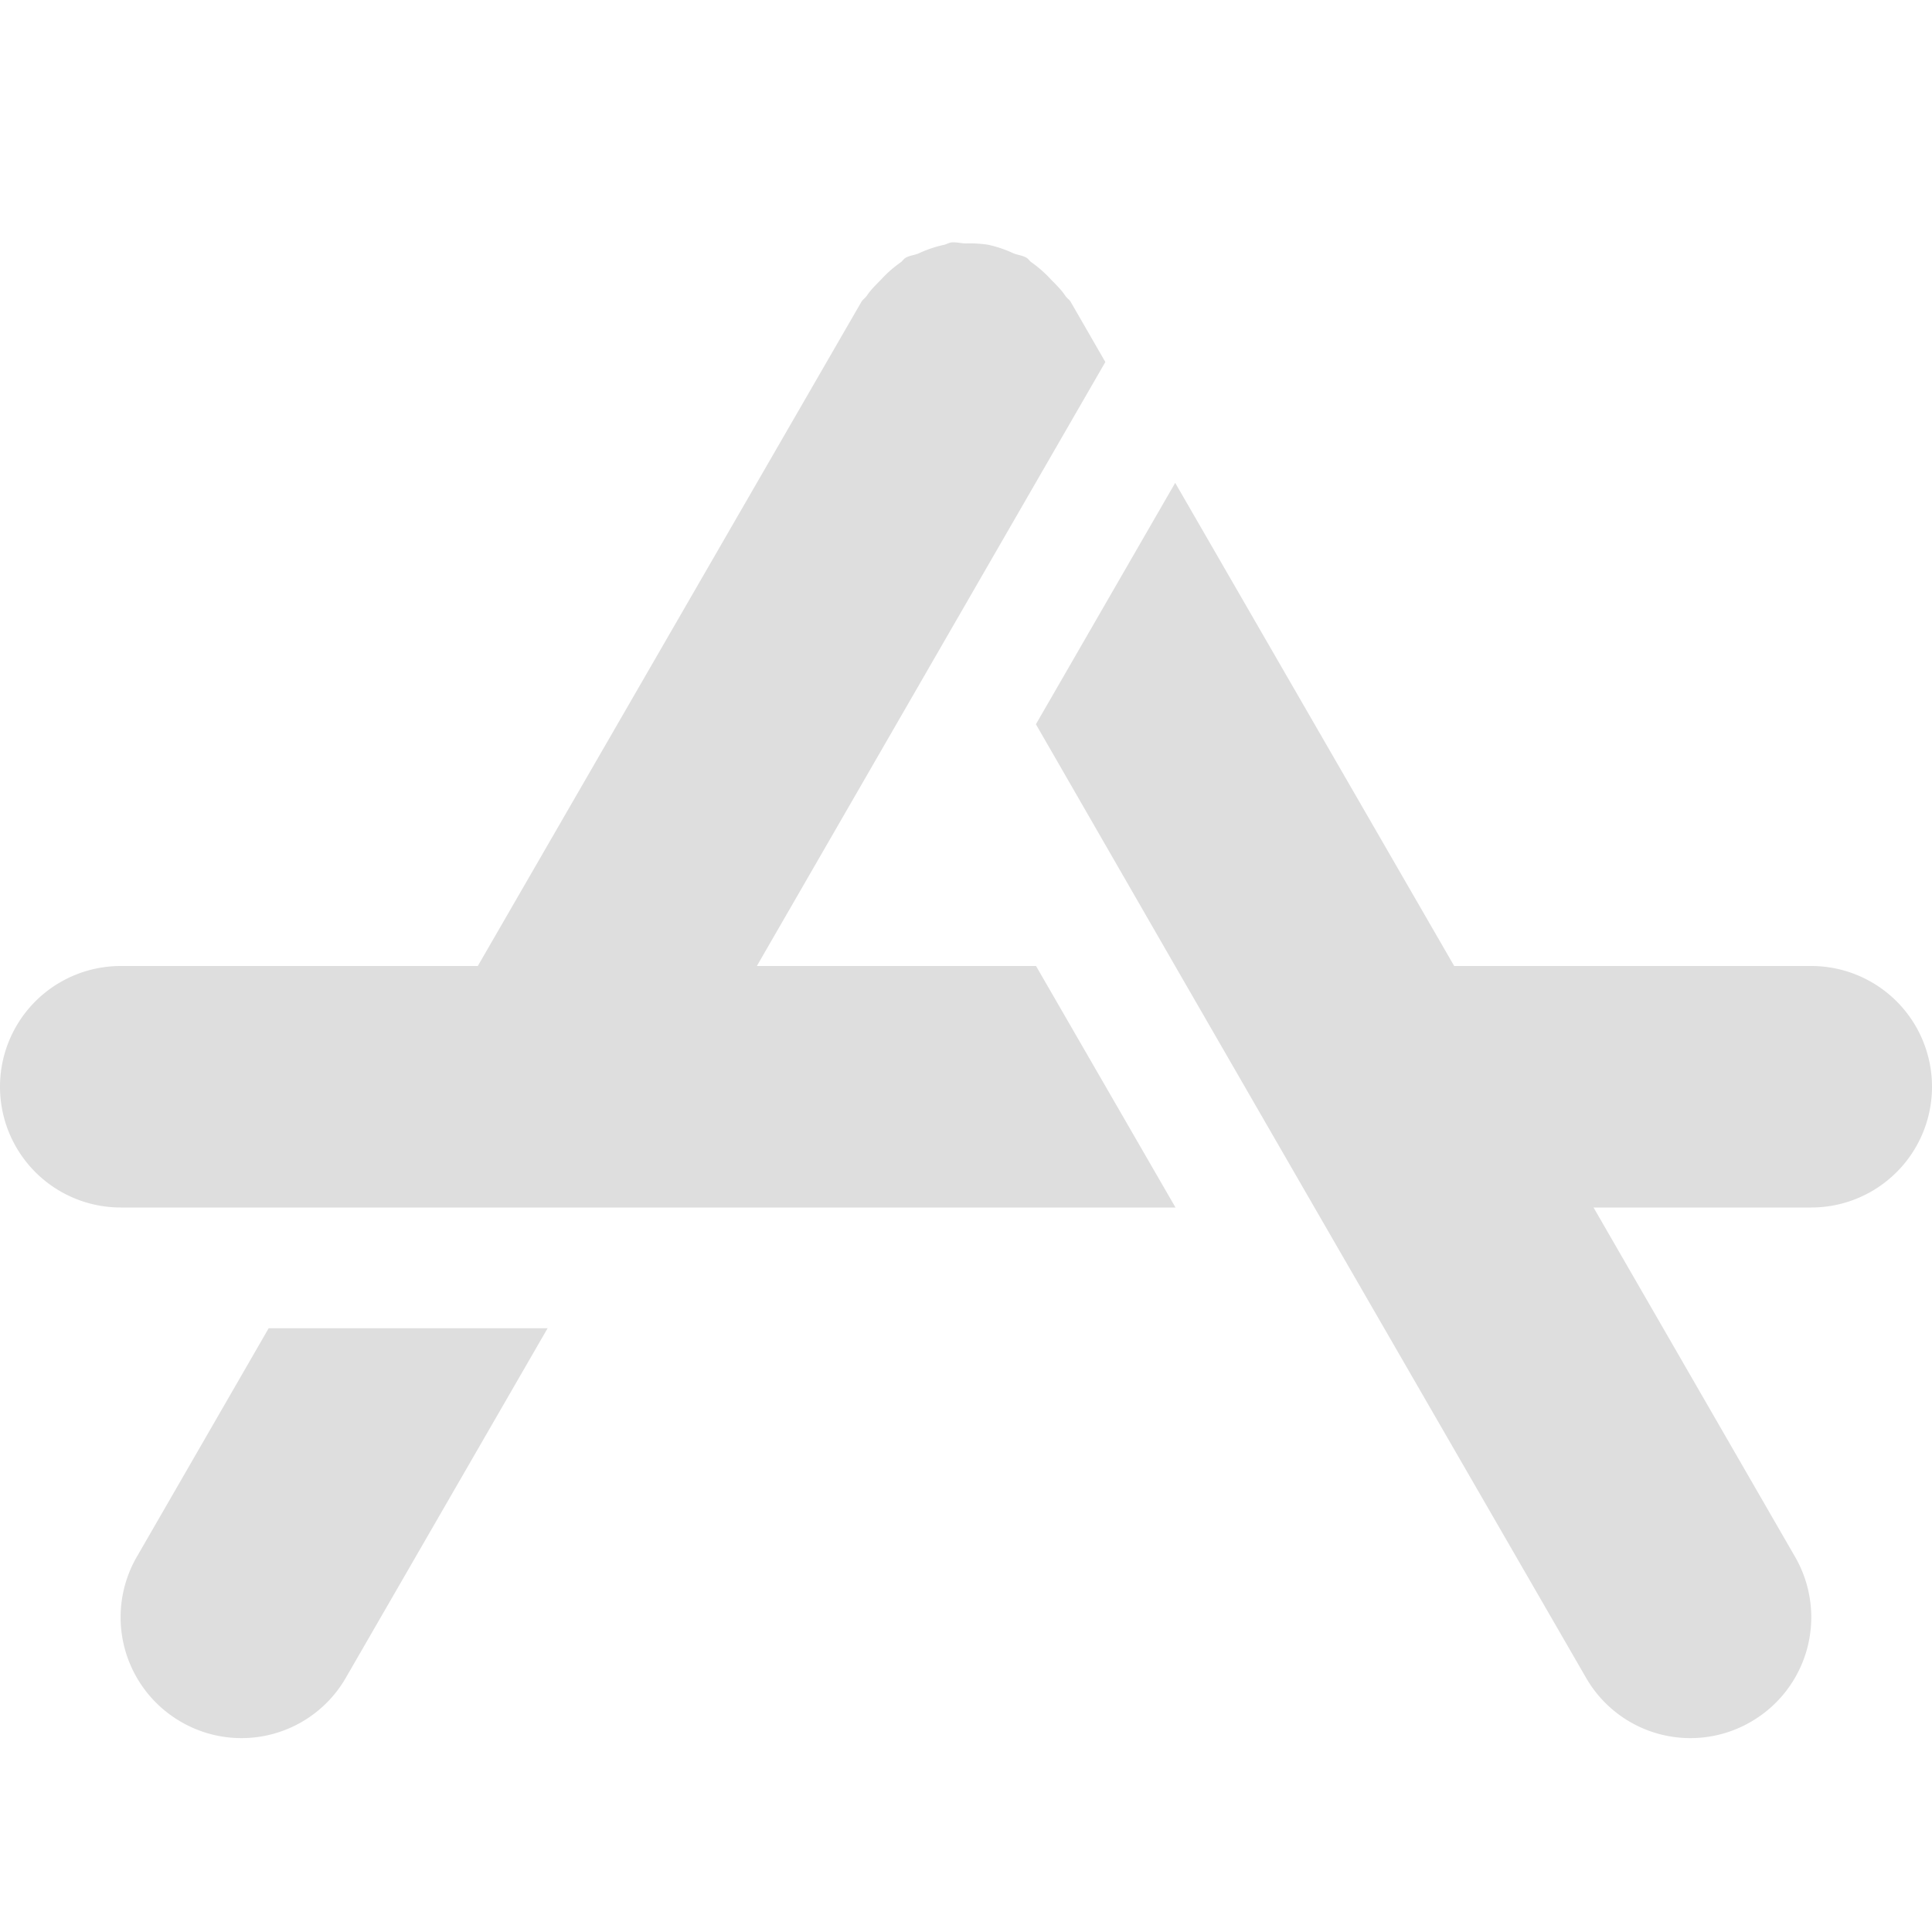 <svg xmlns="http://www.w3.org/2000/svg" width="16" height="16"><path fill="#dedede" d="M7.877 2.008c-.021.003-.04.016-.061.02a1 1 0 0 0-.207.07c-.036.016-.075.017-.109.037-.018.01-.026.028-.043.039a1 1 0 0 0-.16.141c-.043.044-.086.085-.119.135-.013.019-.033.03-.045.051L3.957 8H1a1 1 0 1 0 0 2h8.735L8.58 8H6.268L8 4.998l1.154-2-.287-.498c-.012-.02-.032-.031-.045-.051-.033-.05-.076-.091-.119-.135a1 1 0 0 0-.16-.141c-.017-.011-.025-.029-.043-.039-.035-.02-.073-.022-.109-.037a1 1 0 0 0-.207-.07A1 1 0 0 0 8 2.016c-.041 0-.082-.013-.123-.008m1.856 1.99-1.154 2L9.732 8l1.154 2 2.248 3.893a.997.997 0 0 0 1.365.367 1 1 0 0 0 .367-1.367L13.197 10H15a1 1 0 1 0 0-2h-2.957L9.732 3.998zM2.225 11l-1.092 1.893A1 1 0 0 0 1.5 14.26a.997.997 0 0 0 1.365-.367L4.535 11z"/></svg>